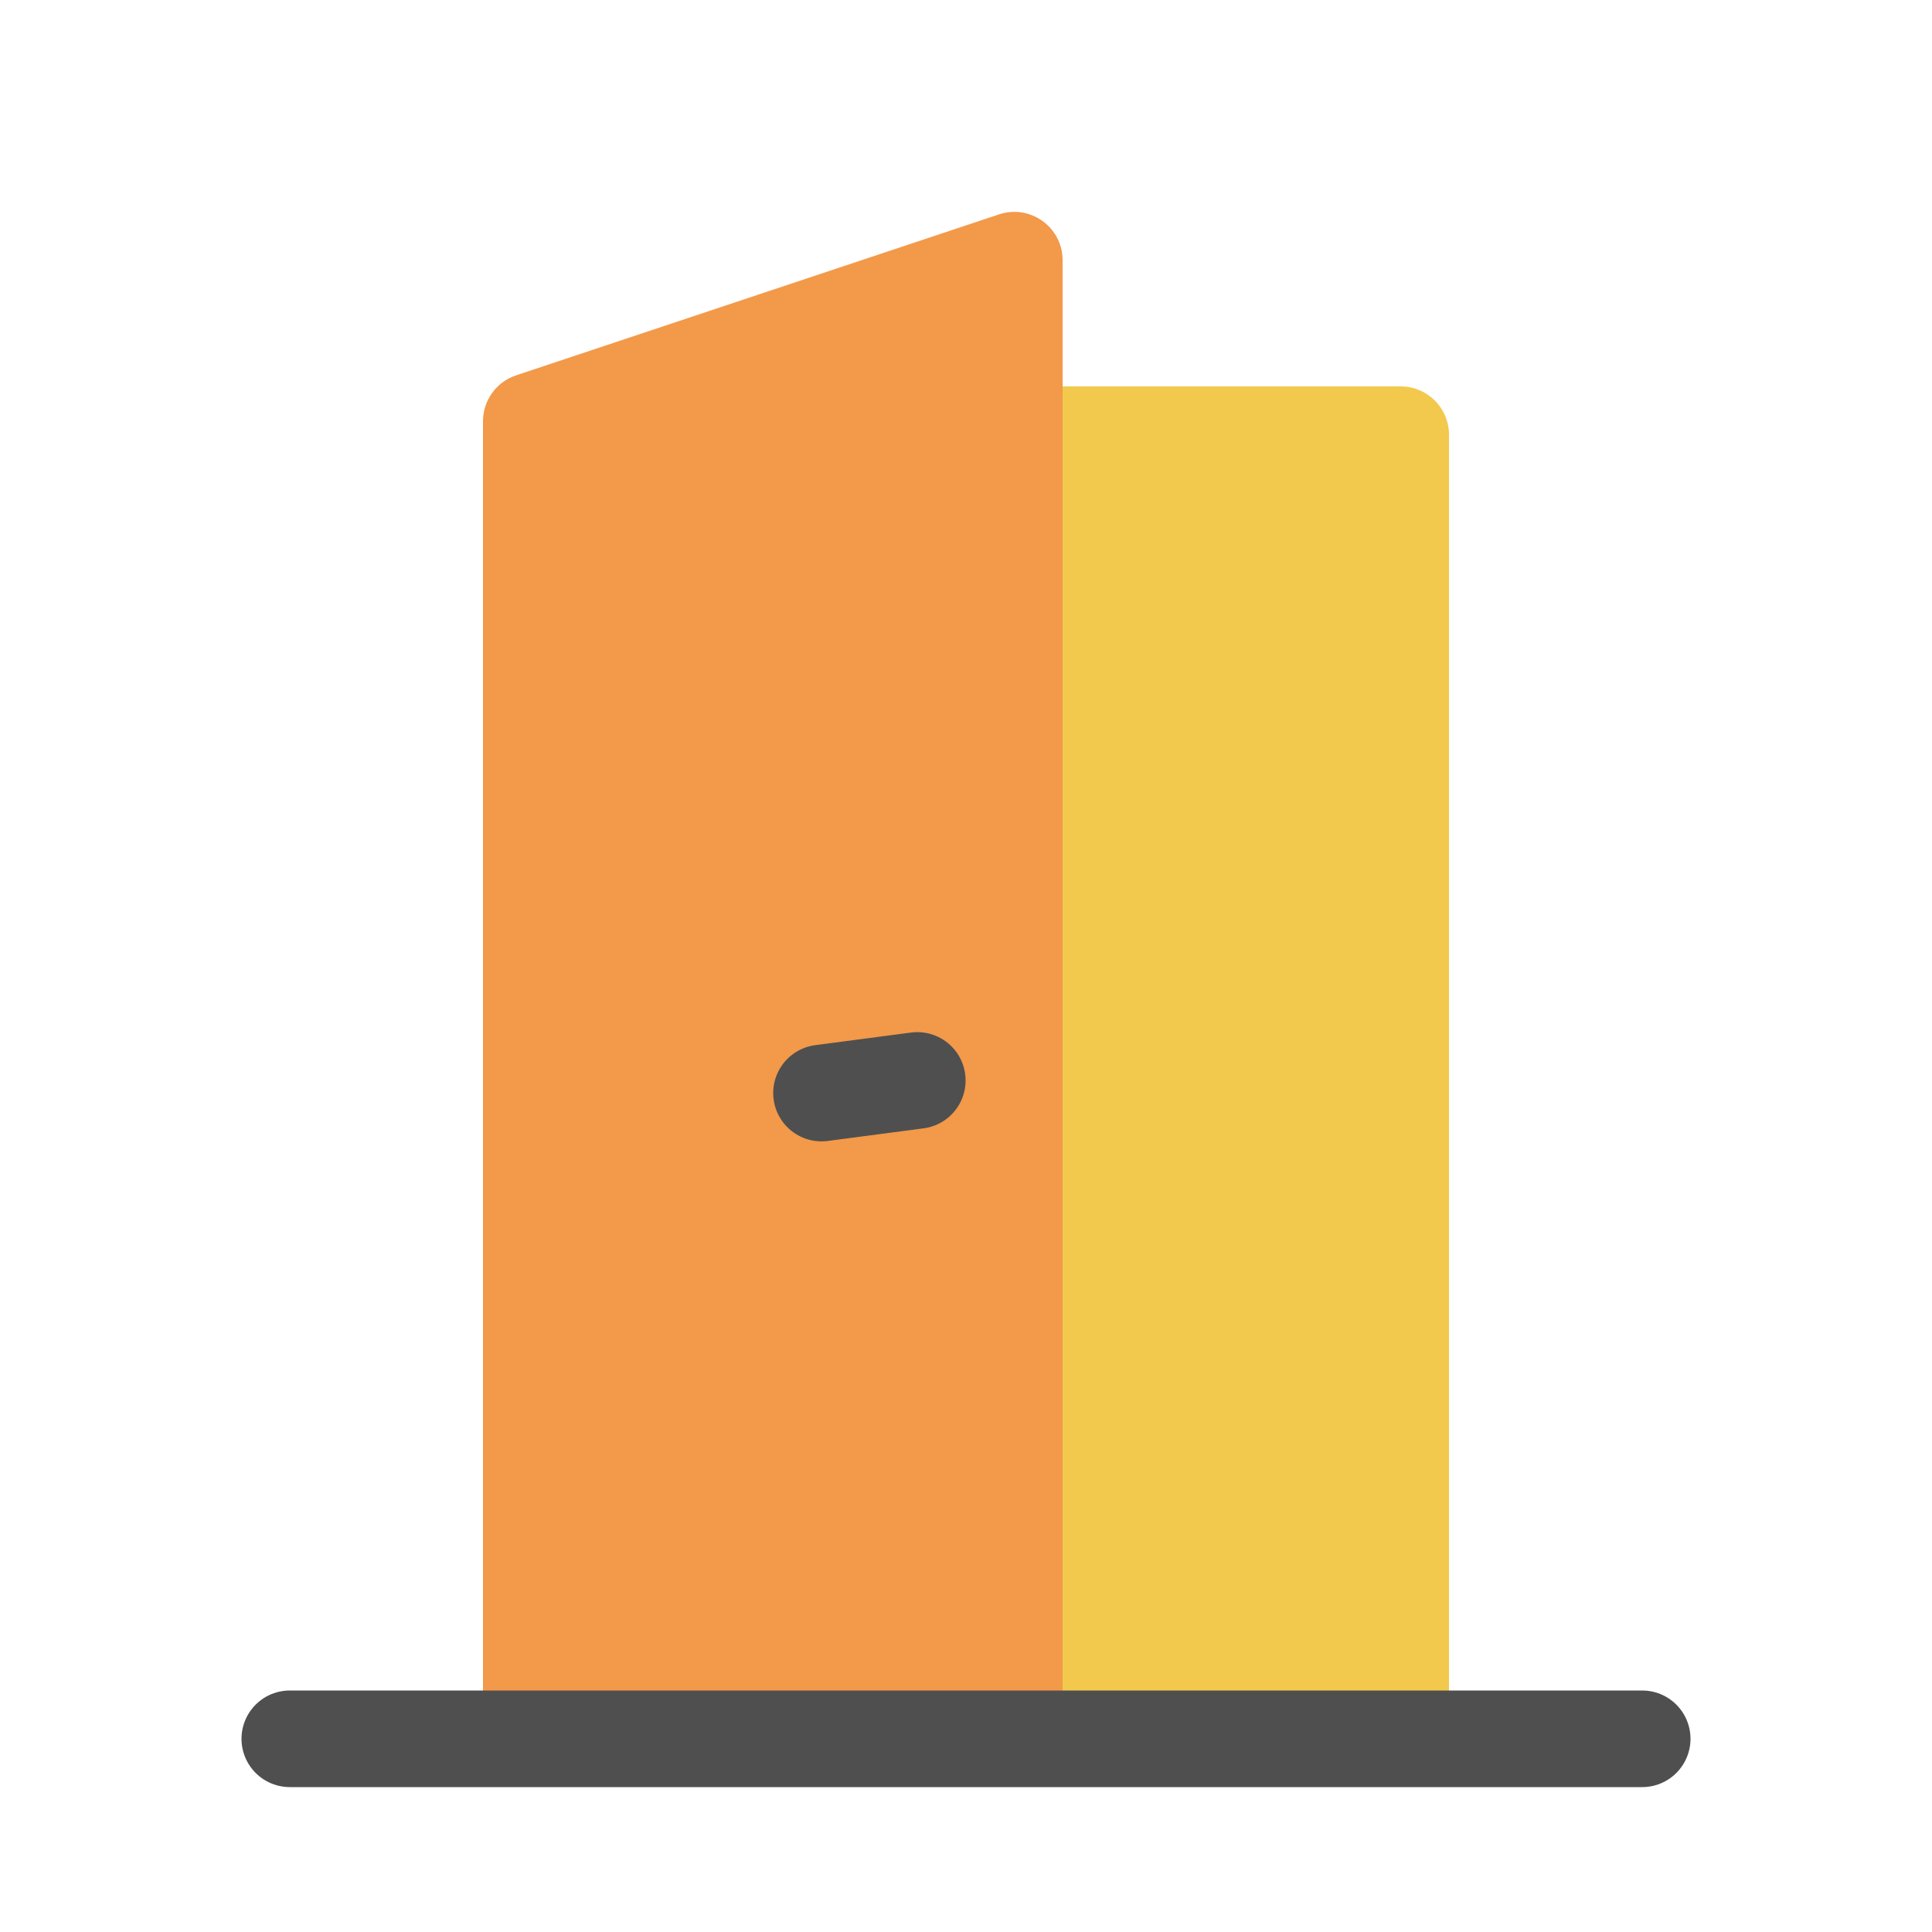 <svg width="80" height="80" viewBox="0 0 80 80" fill="none" xmlns="http://www.w3.org/2000/svg">
  <path fill-rule="evenodd" clip-rule="evenodd" d="M42 72H60V18C60 16.895 59.105 16 58 16H44V70C44 71.105 43.105 72 42 72Z" fill="#F2C94C" />
  <path d="M20 17.442C20 16.581 20.551 15.816 21.367 15.544L41.367 8.877C42.663 8.446 44 9.41 44 10.775V70C44 71.105 43.105 72 42 72H20V17.442Z" fill="#F2994A" />
  <path d="M68 72H12" stroke="#4F4F4F" stroke-width="4" stroke-linecap="round" stroke-linejoin="round" />
  <path d="M34.017 45.261L37.983 44.739" stroke="#4F4F4F" stroke-width="4" stroke-linecap="round" stroke-linejoin="round" />
</svg>